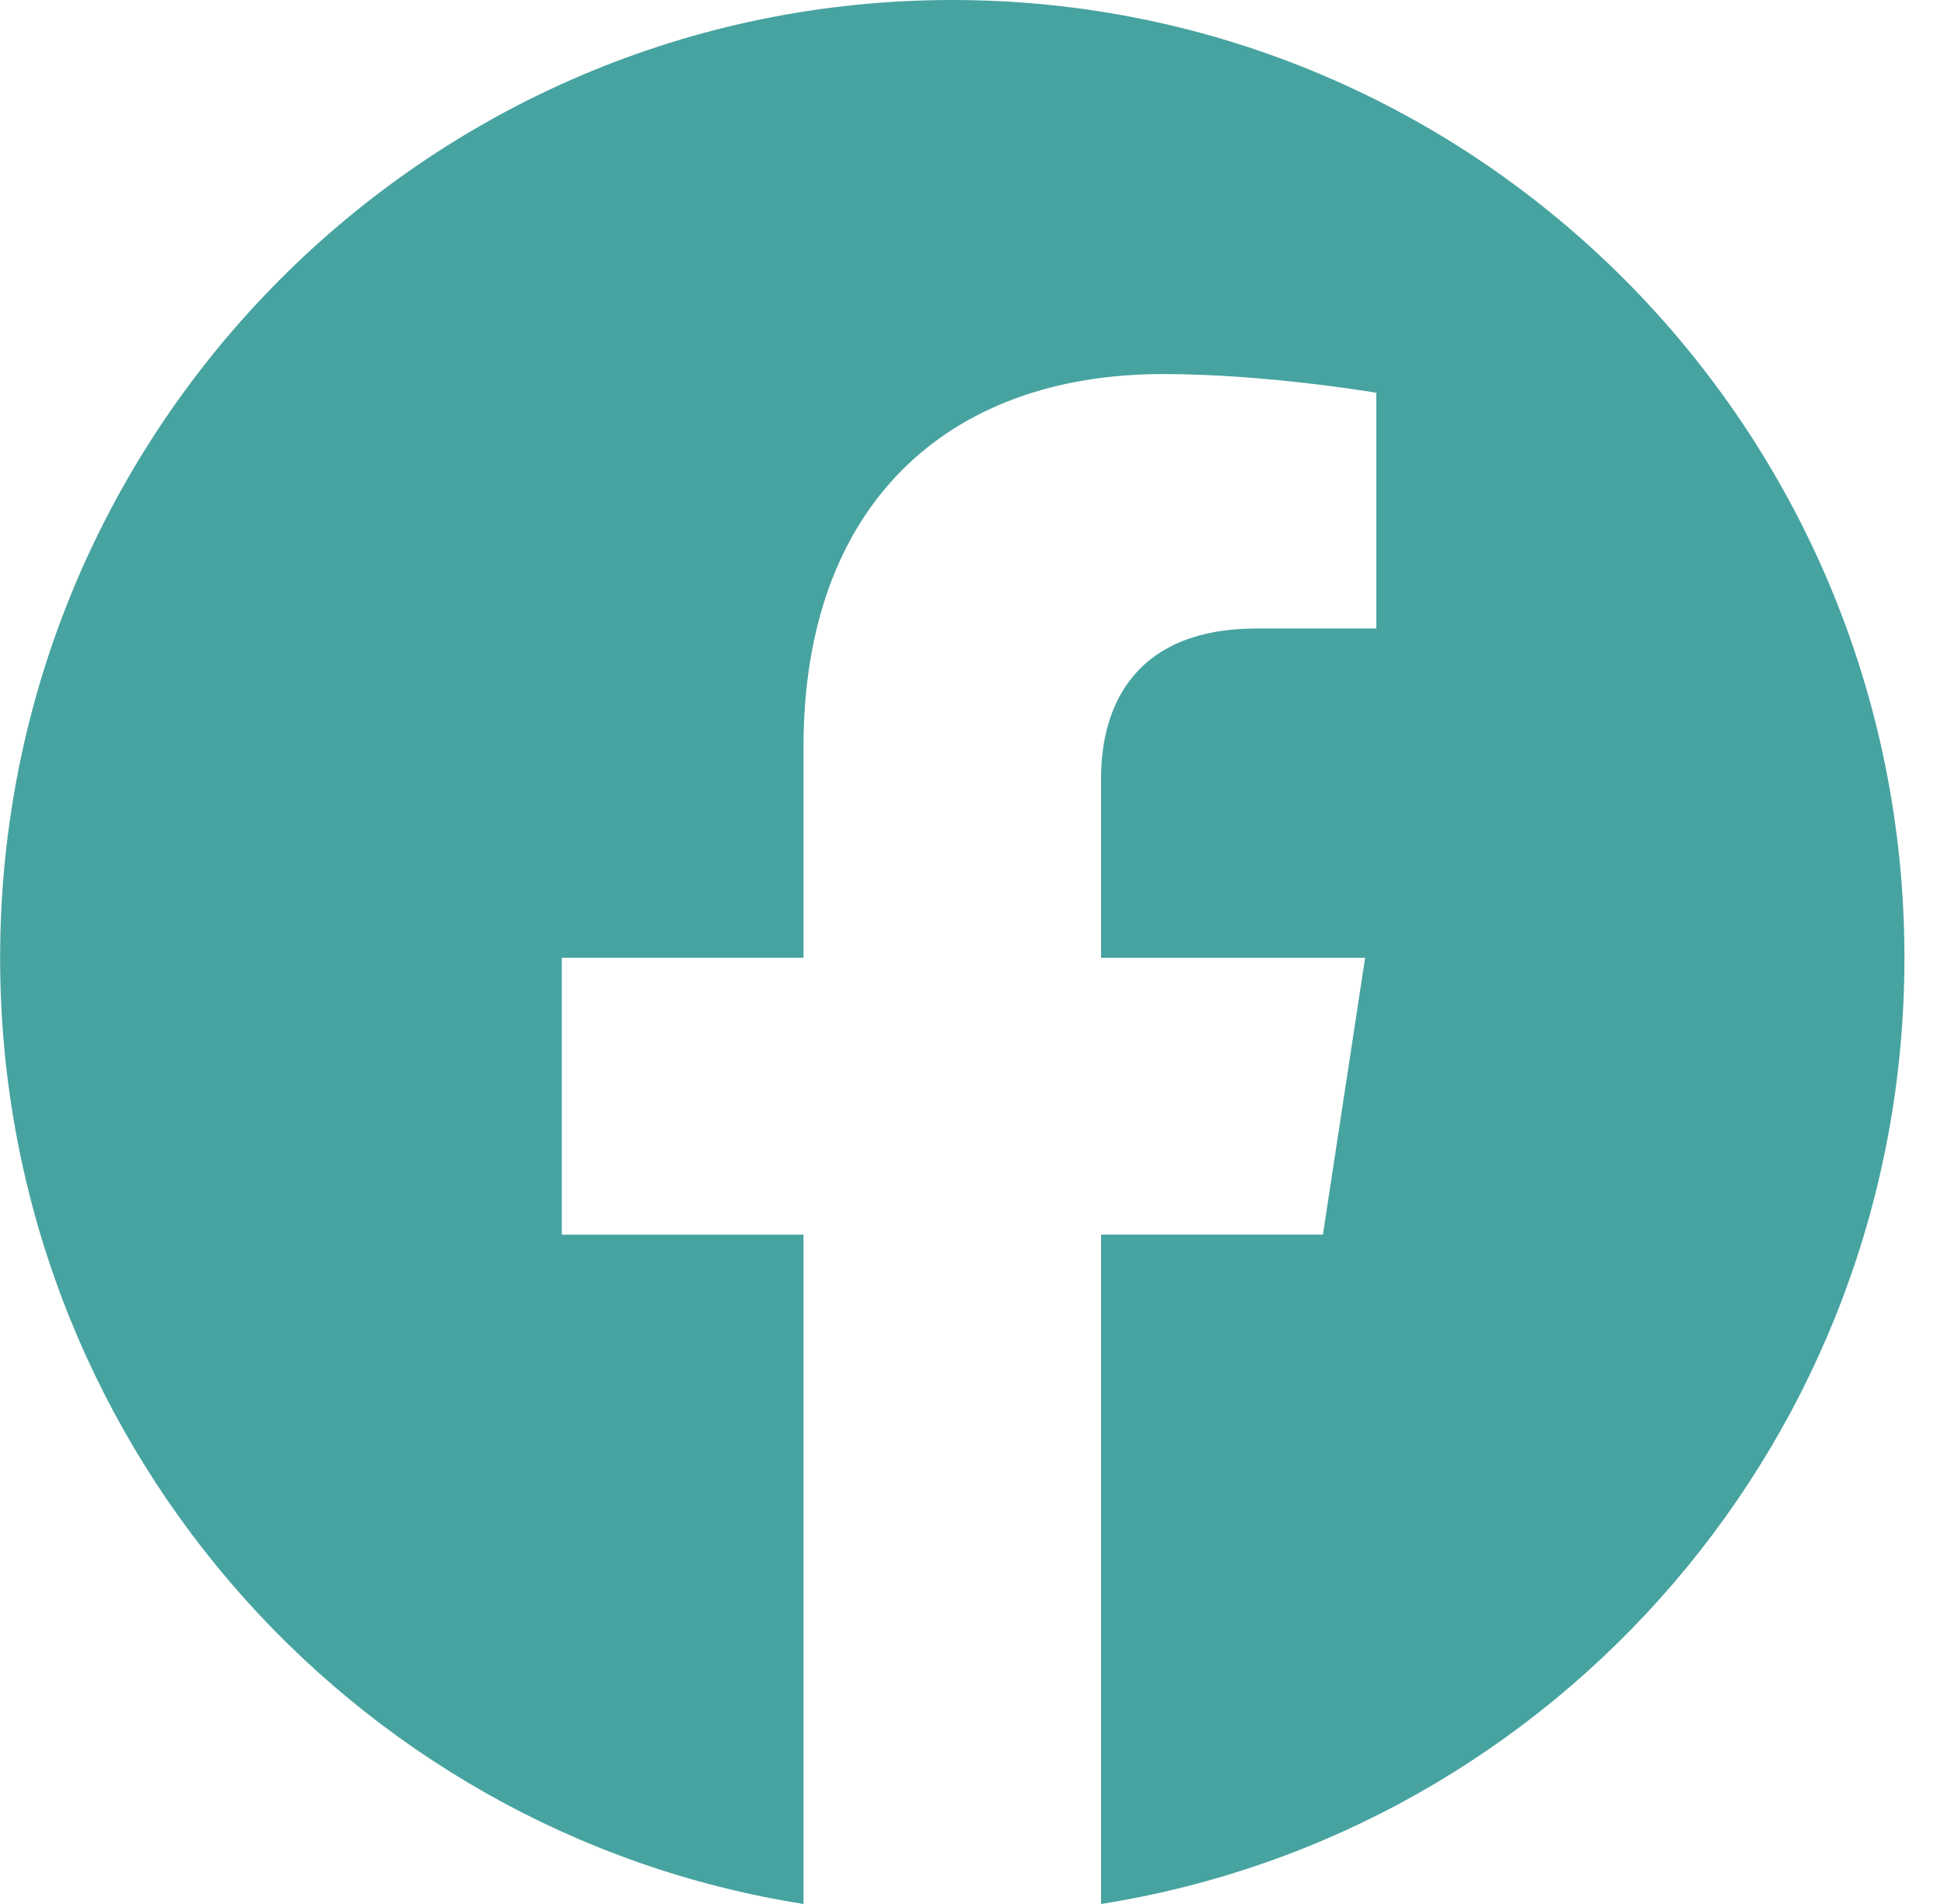 <svg width="49" height="48" viewBox="0 0 49 48" fill="none" xmlns="http://www.w3.org/2000/svg">
<path d="M48.003 24.146C48.003 10.81 37.259 0 24.003 0C10.747 0 0.003 10.81 0.003 24.146C0.003 36.2 8.777 46.189 20.253 48V31.126H14.16V24.144H20.253V18.826C20.253 12.774 23.835 9.43 29.318 9.43C31.942 9.43 34.691 9.902 34.691 9.902V15.845H31.662C28.681 15.845 27.753 17.707 27.753 19.618V24.146H34.409L33.345 31.125H27.753V48C39.228 46.189 48.003 36.2 48.003 24.146Z" fill="#47A3A0"/>
</svg>
